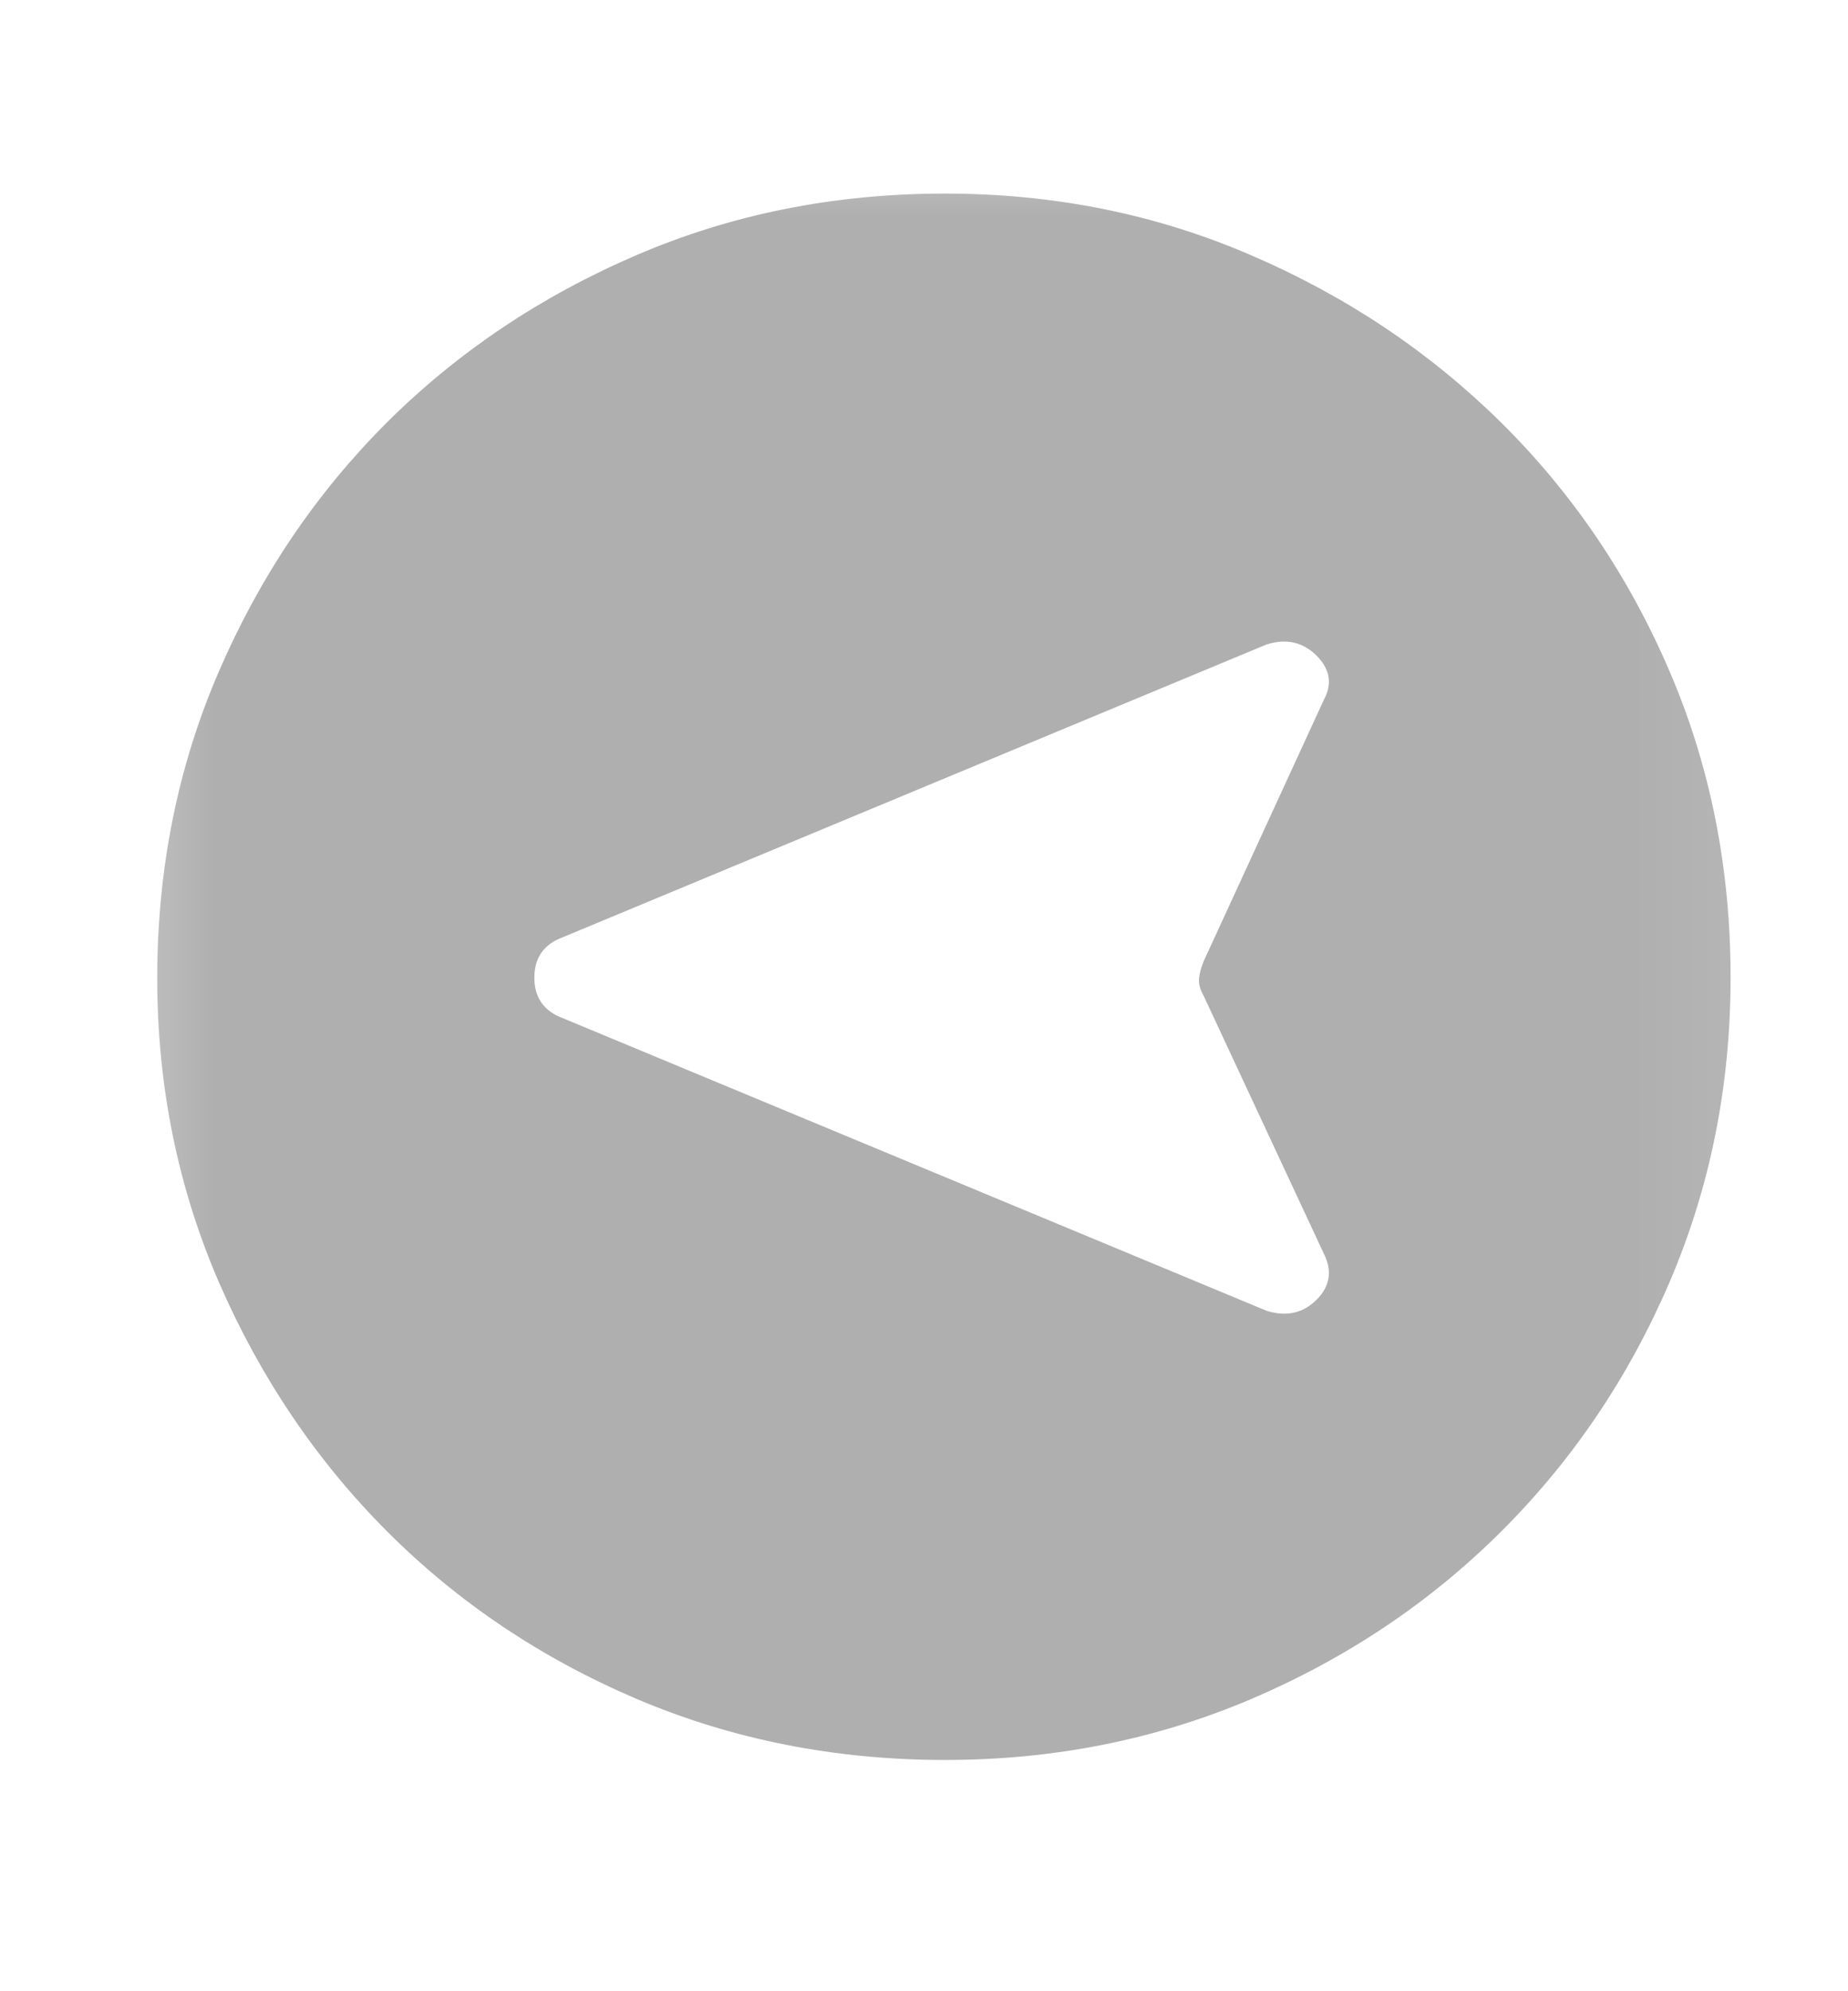 <svg width="100%" height="100%" viewBox="0 0 13 14" fill="none" xmlns="http://www.w3.org/2000/svg">
<mask id="mask0_3013_2832" style="mask-type:alpha" maskUnits="userSpaceOnUse" x="0" y="0" width="13" height="14">
<rect x="0.404" y="13.086" width="12.424" height="12.485" transform="rotate(-90 0.404 13.086)" fill="#D9D9D9"/>
</mask>
<g mask="url(#mask0_3013_2832)">
<path d="M12.174 6.872C12.174 7.633 12.031 8.347 11.744 9.016C11.457 9.684 11.062 10.268 10.56 10.768C10.058 11.268 9.471 11.66 8.801 11.946C8.13 12.231 7.413 12.374 6.649 12.374C5.876 12.374 5.153 12.231 4.481 11.946C3.81 11.66 3.224 11.268 2.726 10.77C2.228 10.272 1.833 9.688 1.542 9.02C1.252 8.352 1.106 7.638 1.106 6.877C1.106 6.107 1.251 5.387 1.541 4.718C1.831 4.048 2.225 3.466 2.722 2.97C3.22 2.475 3.804 2.083 4.477 1.794C5.149 1.505 5.872 1.361 6.647 1.361C7.412 1.361 8.131 1.505 8.802 1.795C9.474 2.084 10.06 2.477 10.562 2.973C11.063 3.469 11.457 4.05 11.744 4.718C12.031 5.385 12.174 6.103 12.174 6.872ZM9.313 8.815L8.467 7.001C8.441 6.955 8.431 6.914 8.435 6.877C8.439 6.84 8.45 6.801 8.468 6.757L9.313 4.92C9.374 4.808 9.356 4.704 9.261 4.609C9.165 4.514 9.048 4.488 8.91 4.531L3.929 6.602C3.816 6.654 3.759 6.744 3.759 6.874C3.759 7.003 3.816 7.094 3.929 7.146L8.91 9.216C9.048 9.259 9.165 9.234 9.261 9.139C9.356 9.044 9.374 8.936 9.313 8.815Z" fill="#AFAFAF"/>
</g>
</svg>
